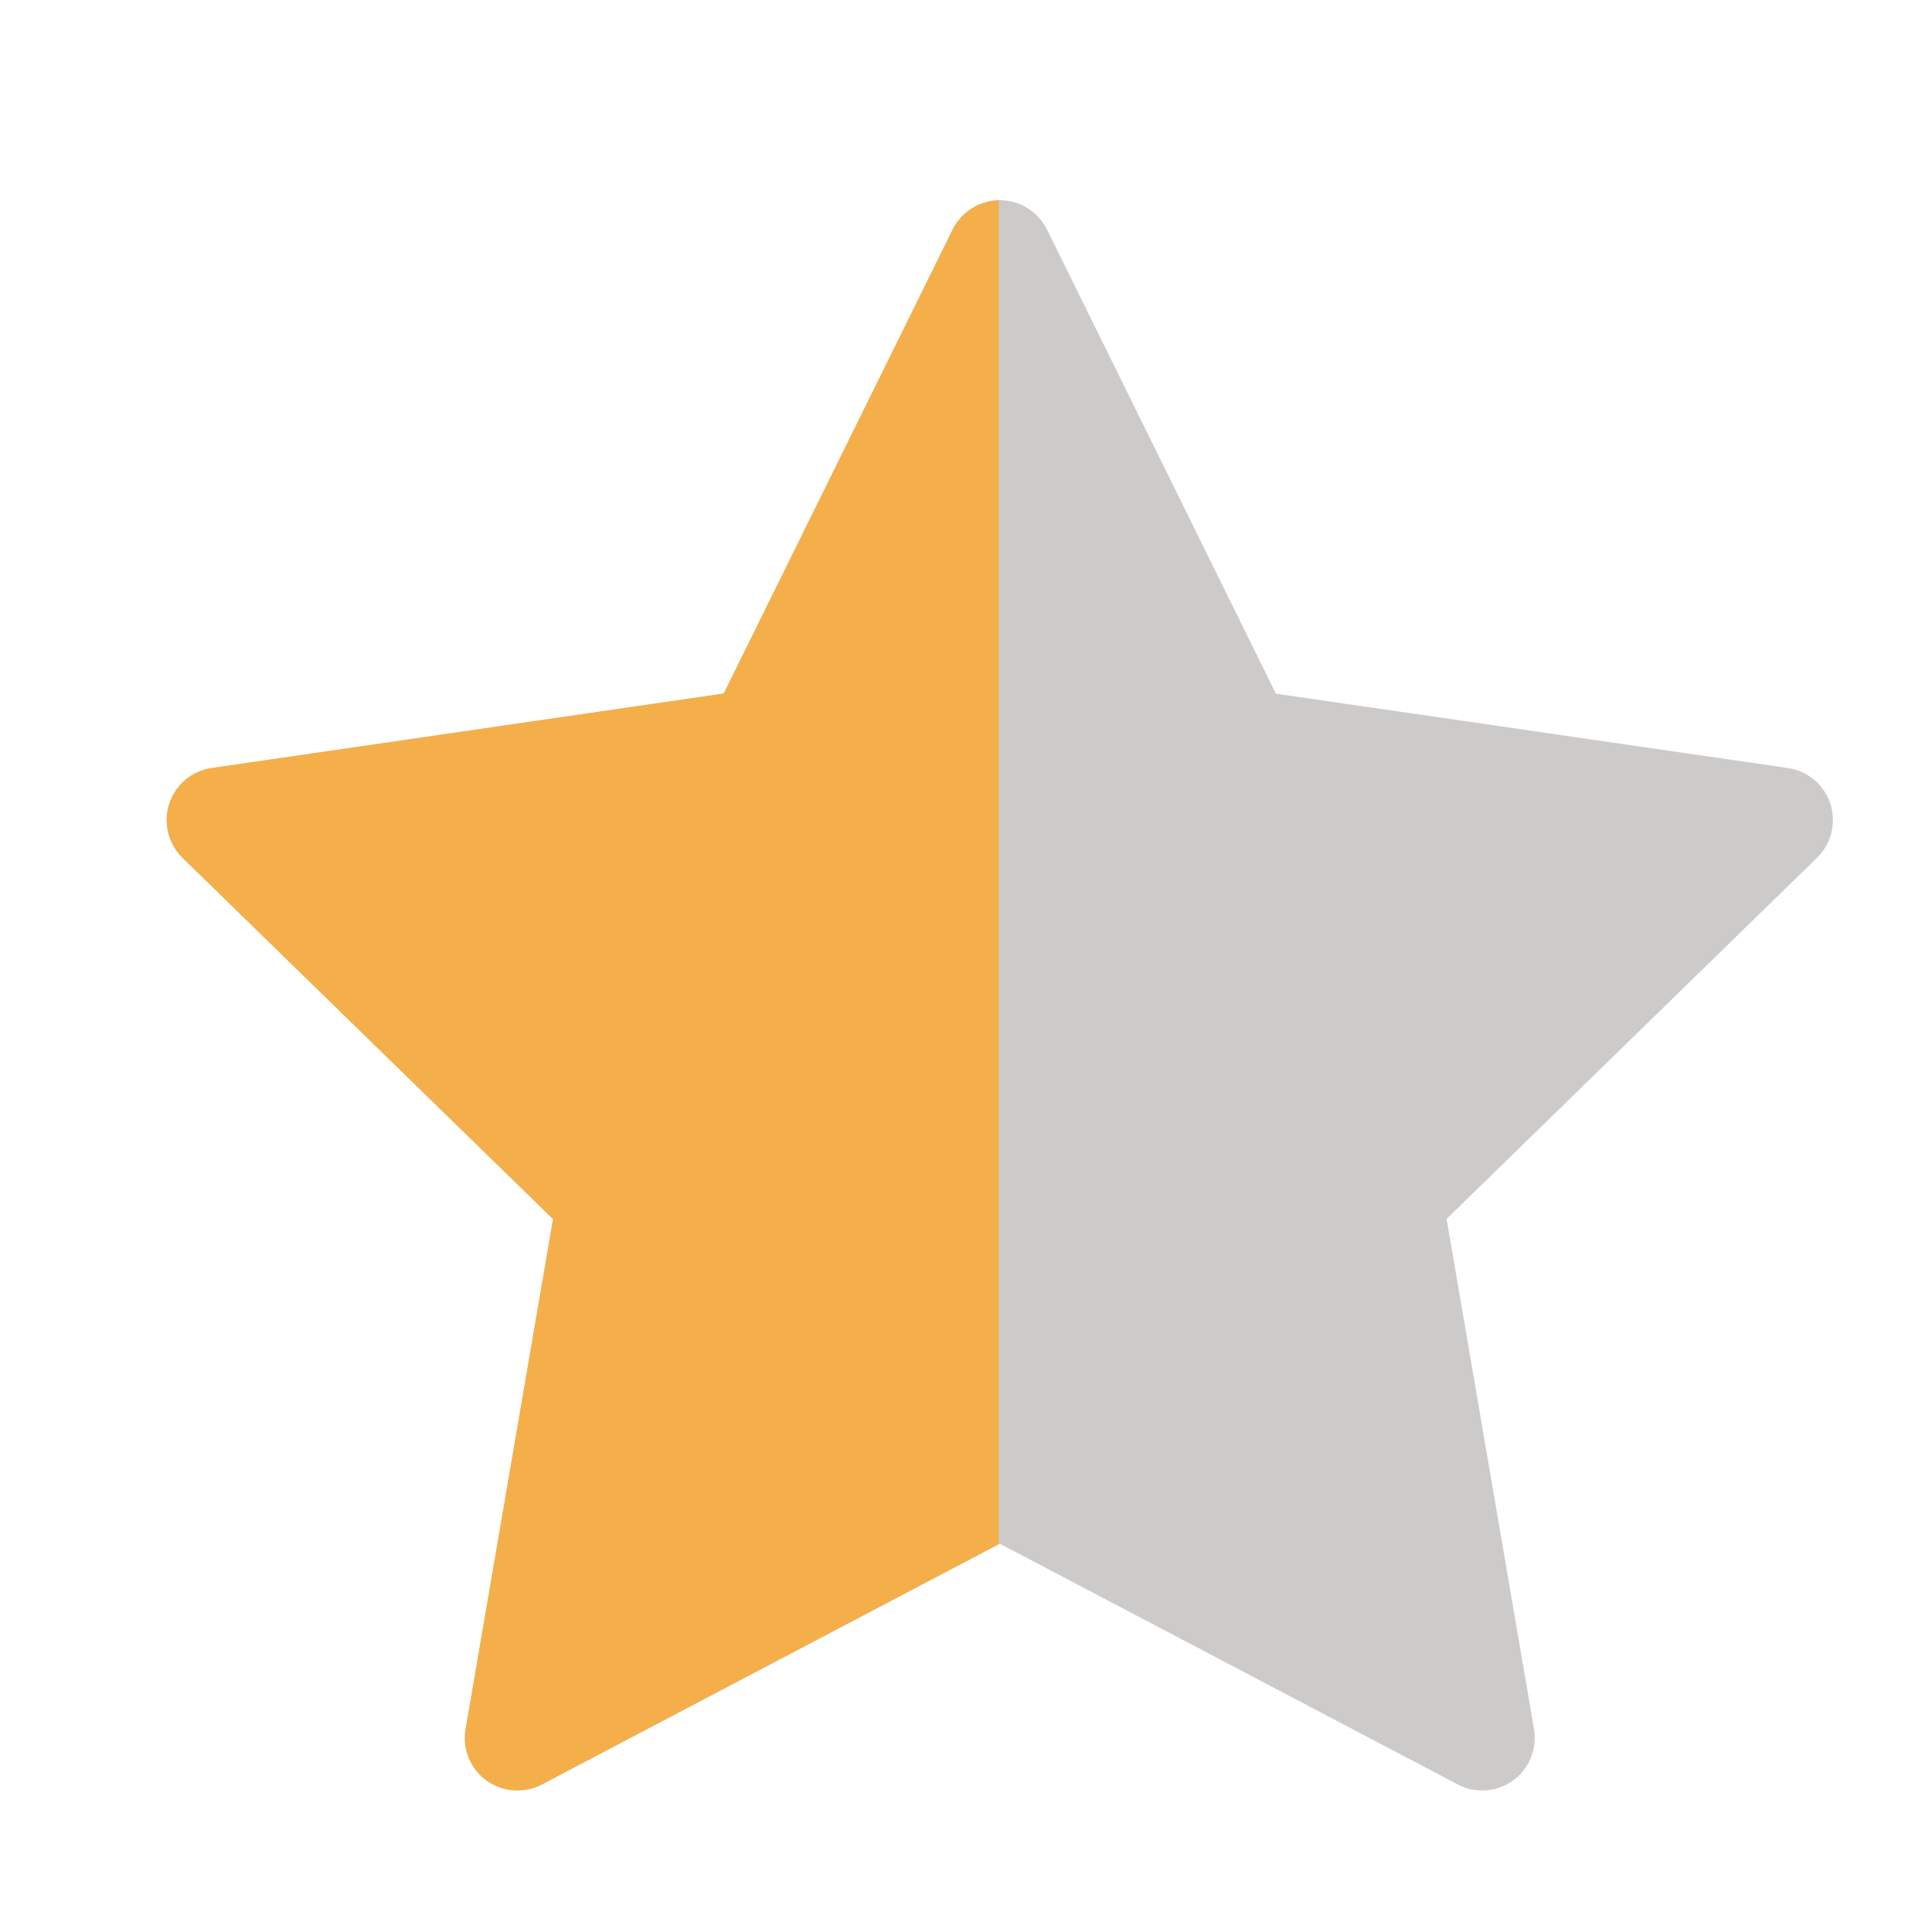 <?xml version="1.0" standalone="no"?><!DOCTYPE svg PUBLIC "-//W3C//DTD SVG 1.1//EN" "http://www.w3.org/Graphics/SVG/1.1/DTD/svg11.dtd"><svg t="1579012132019" class="icon" viewBox="0 0 1036 1024" version="1.1" xmlns="http://www.w3.org/2000/svg" p-id="6119" data-spm-anchor-id="a313x.7781069.0.i14" xmlns:xlink="http://www.w3.org/1999/xlink" width="202.344" height="200"><defs><style type="text/css"></style></defs><path d="M981.513 430.959c-3.316-10.178-12.106-17.658-22.747-19.2l-274.583-39.865-122.757-248.829c-4.781-9.639-14.573-15.73-25.292-15.73-10.718 0-20.511 6.092-25.292 15.73L388.087 371.817 113.504 411.759c-10.641 1.542-19.431 8.945-22.747 19.2-3.316 10.178-0.54 21.359 7.094 28.916l198.708 193.696-46.882 273.427c-1.851 10.564 2.545 21.282 11.181 27.528 8.713 6.323 20.202 7.094 29.687 2.159l245.59-129.08 245.59 129.08c4.087 2.159 8.636 3.239 13.108 3.239 8.328 0 16.193-3.701 21.513-10.024 5.32-6.323 7.634-14.728 6.246-22.901L775.711 653.494l198.708-193.696c7.634-7.48 10.333-18.66 7.094-28.839z" fill="#CDCBC9" p-id="6120" data-spm-anchor-id="a313x.7781069.0.i11" class=""></path><path d="M535.595 107.412c-10.487 0.231-20.048 6.246-24.752 15.653L388.087 371.817 113.504 411.759c-10.641 1.542-19.431 8.945-22.747 19.2-3.316 10.178-0.54 21.359 7.094 28.916l198.708 193.696-46.882 273.427c-1.851 10.564 2.545 21.282 11.181 27.528 8.713 6.323 20.202 7.094 29.687 2.159l245.051-128.848V107.412z" fill="#F4AF4B" p-id="6121" data-spm-anchor-id="a313x.7781069.0.i15" class="selected"></path></svg>